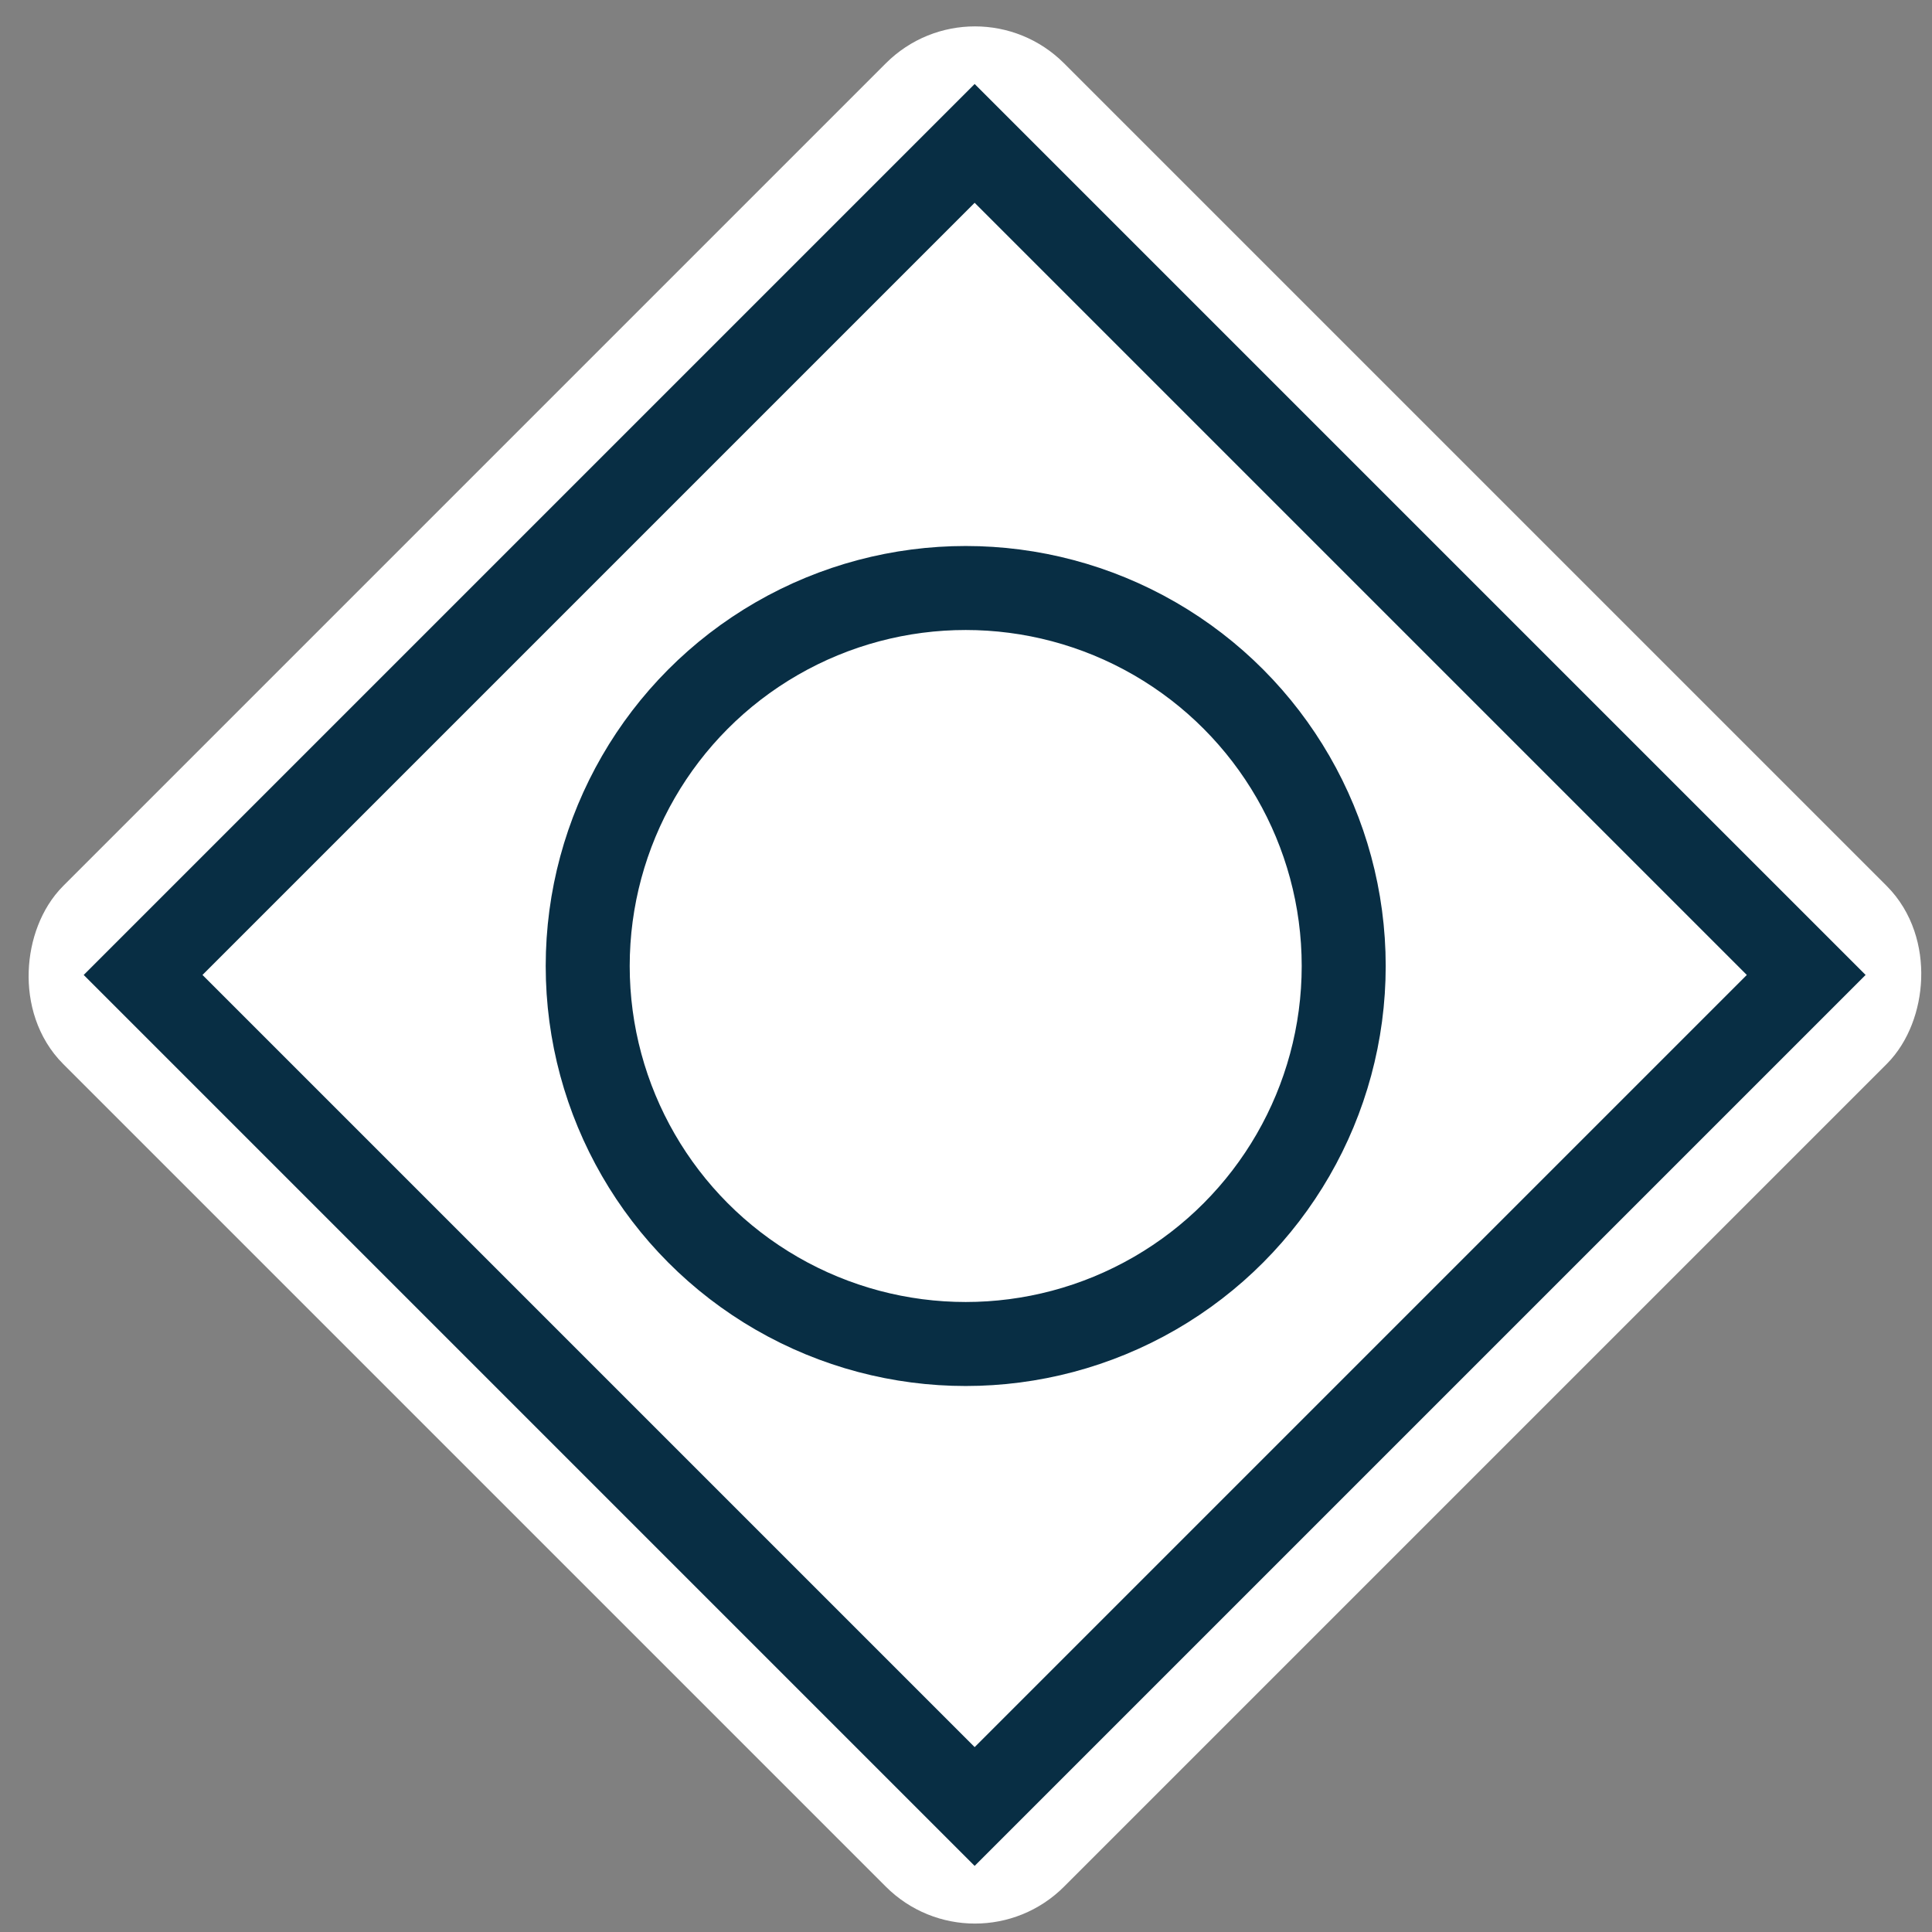 <svg width="46" height="46" viewBox="0 0 46 46" fill="none" xmlns="http://www.w3.org/2000/svg">
<rect x="0" y="0" width="46" height="46" fill="#808080" stroke="none"/>
<rect x="23.213" y="0.8" width="31.698" height="31.698" rx="2" transform="rotate(45 23.213 0.8)" fill="white" stroke="white" stroke-width="2"/>
<rect x="23.206" y="3.414" width="28" height="28" transform="rotate(45 23.206 3.414)" fill="white" stroke="#082E44" stroke-width="2"/>
<circle cx="22.993" cy="23" r="9" stroke="#082E44" stroke-width="2"/>
</svg>
